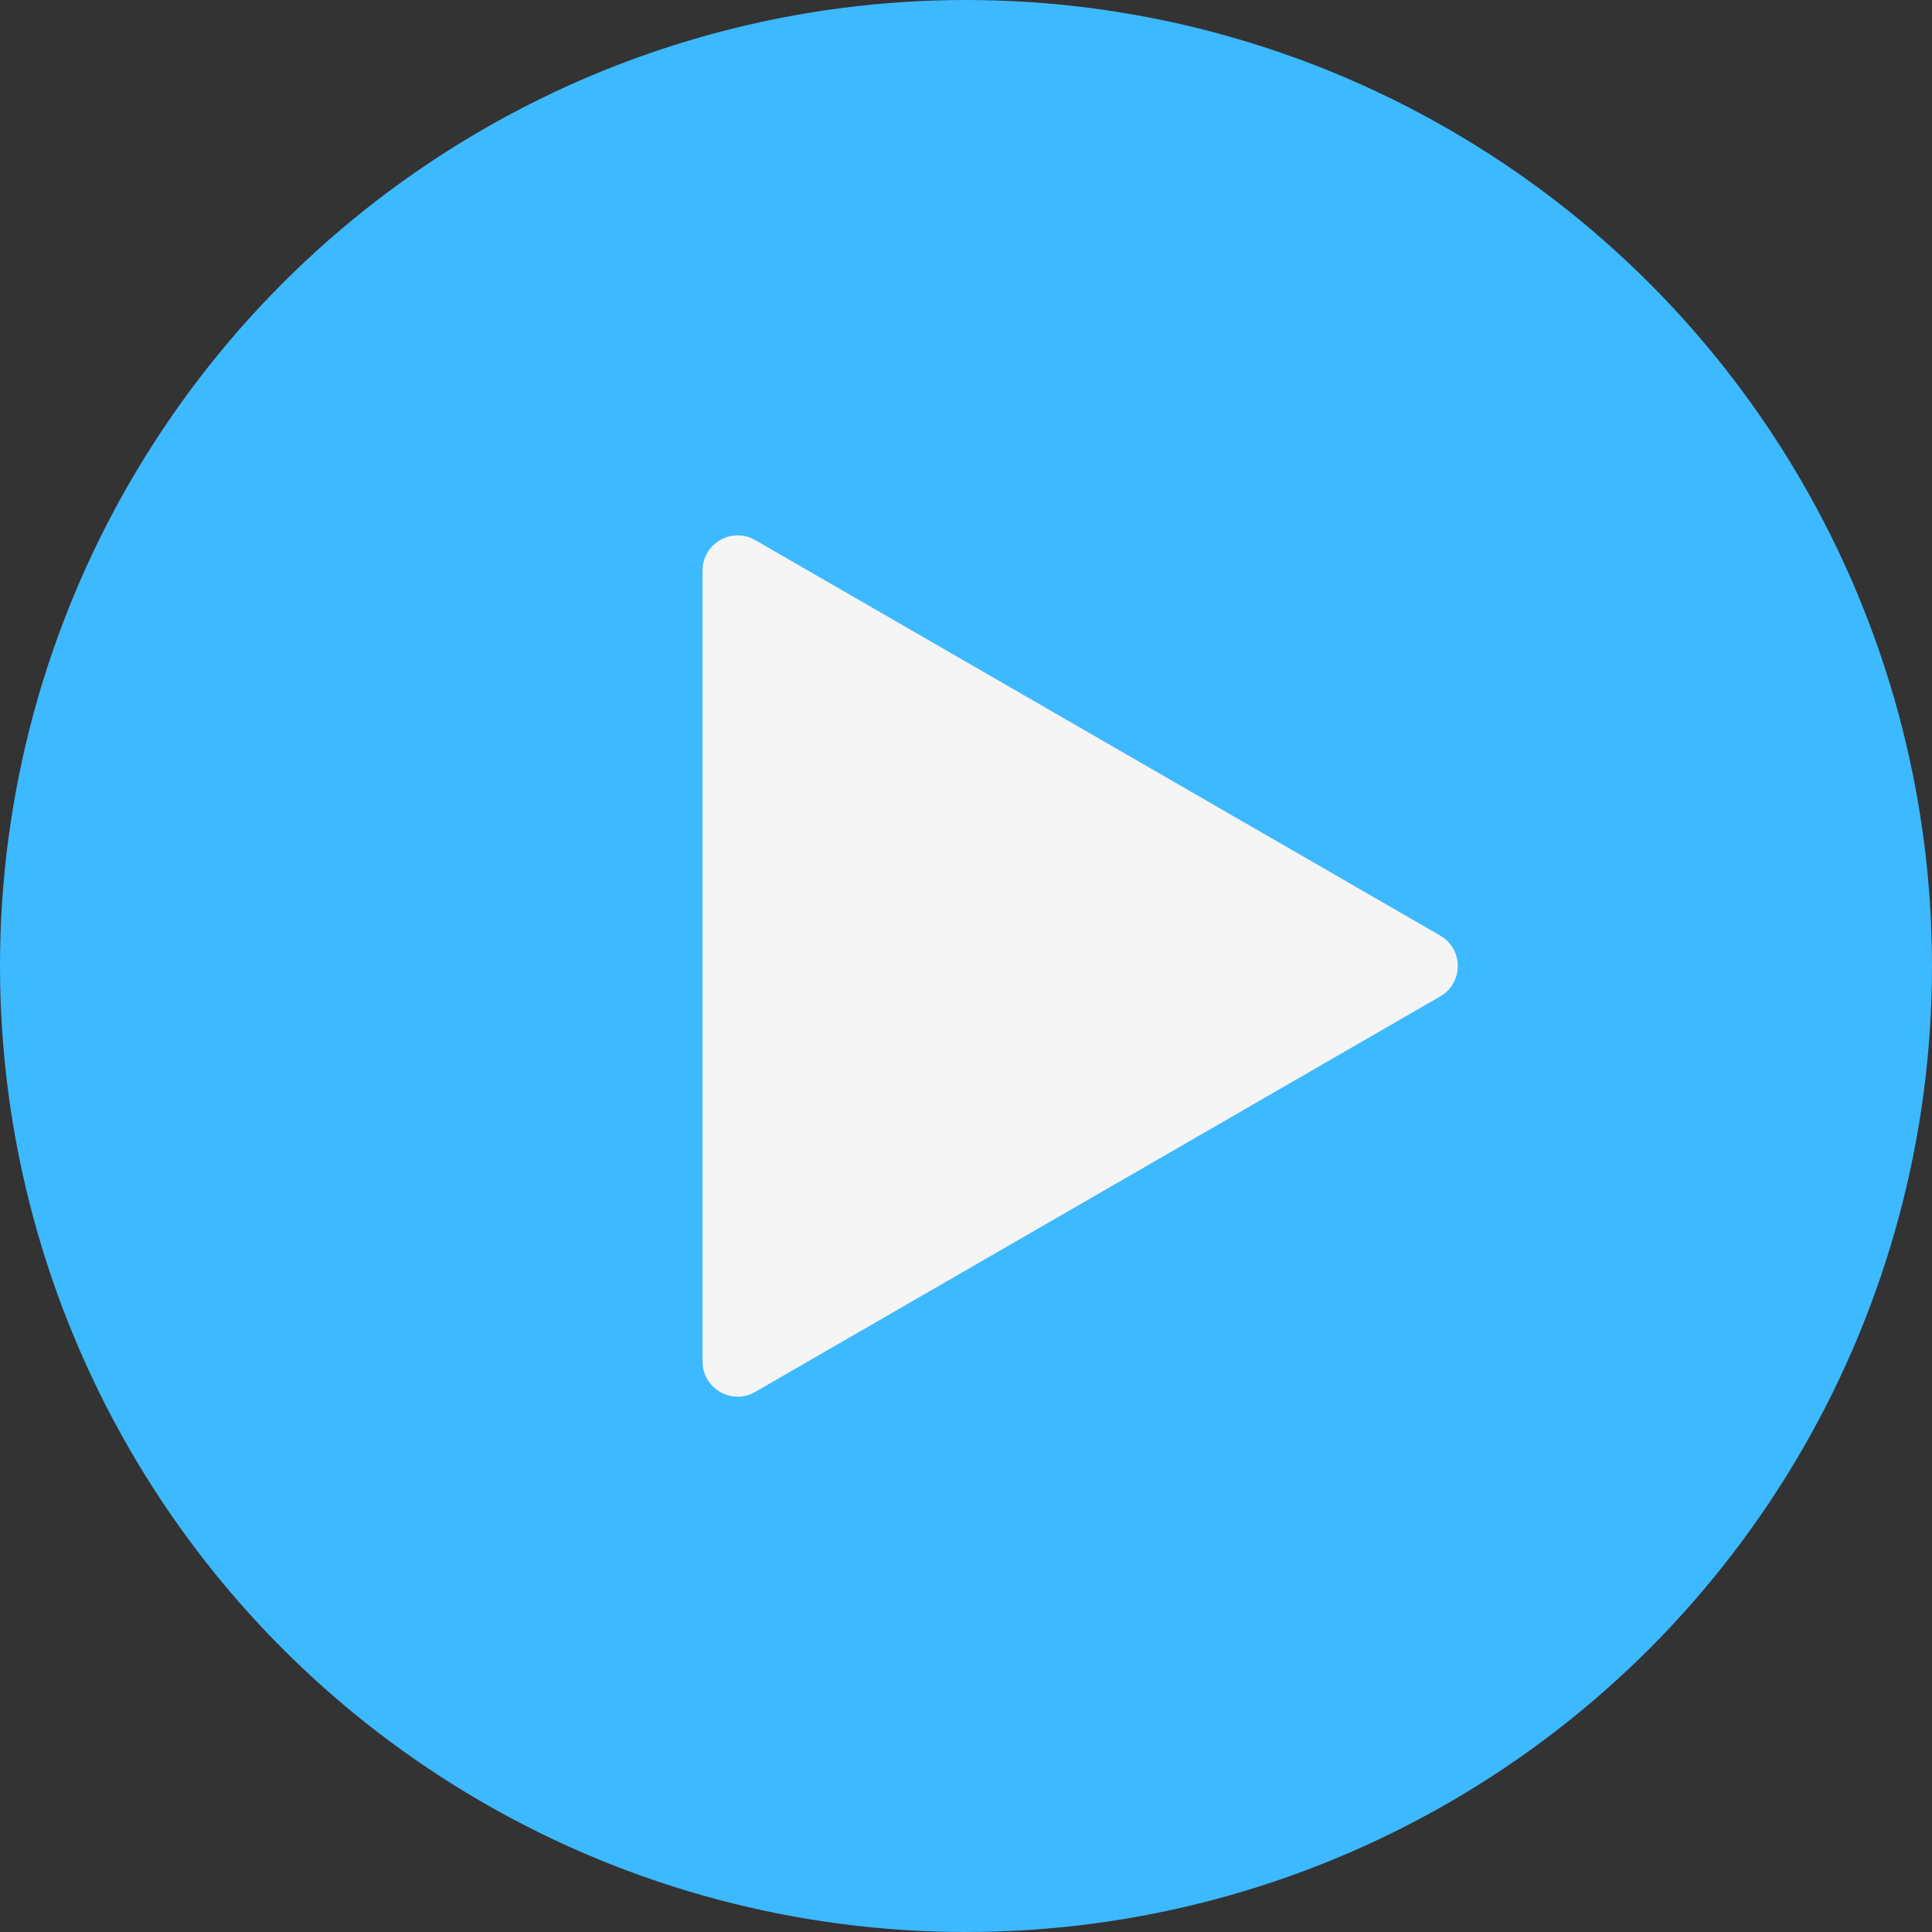 <svg width="550" height="550" viewBox="0 0 550 550" fill="none" xmlns="http://www.w3.org/2000/svg">
<rect x="0" y="0" width="550" height="550" fill="#333333" stroke="none"/>
<circle cx="275" cy="275" r="275" fill="#3DB9FF"/>
<path d="M410 266.34C416.667 270.189 416.667 279.811 410 283.66L215 396.244C208.333 400.093 200 395.281 200 387.583V162.417C200 154.719 208.333 149.907 215 153.756L410 266.34Z" fill="#F5F5F5"/>
</svg>
